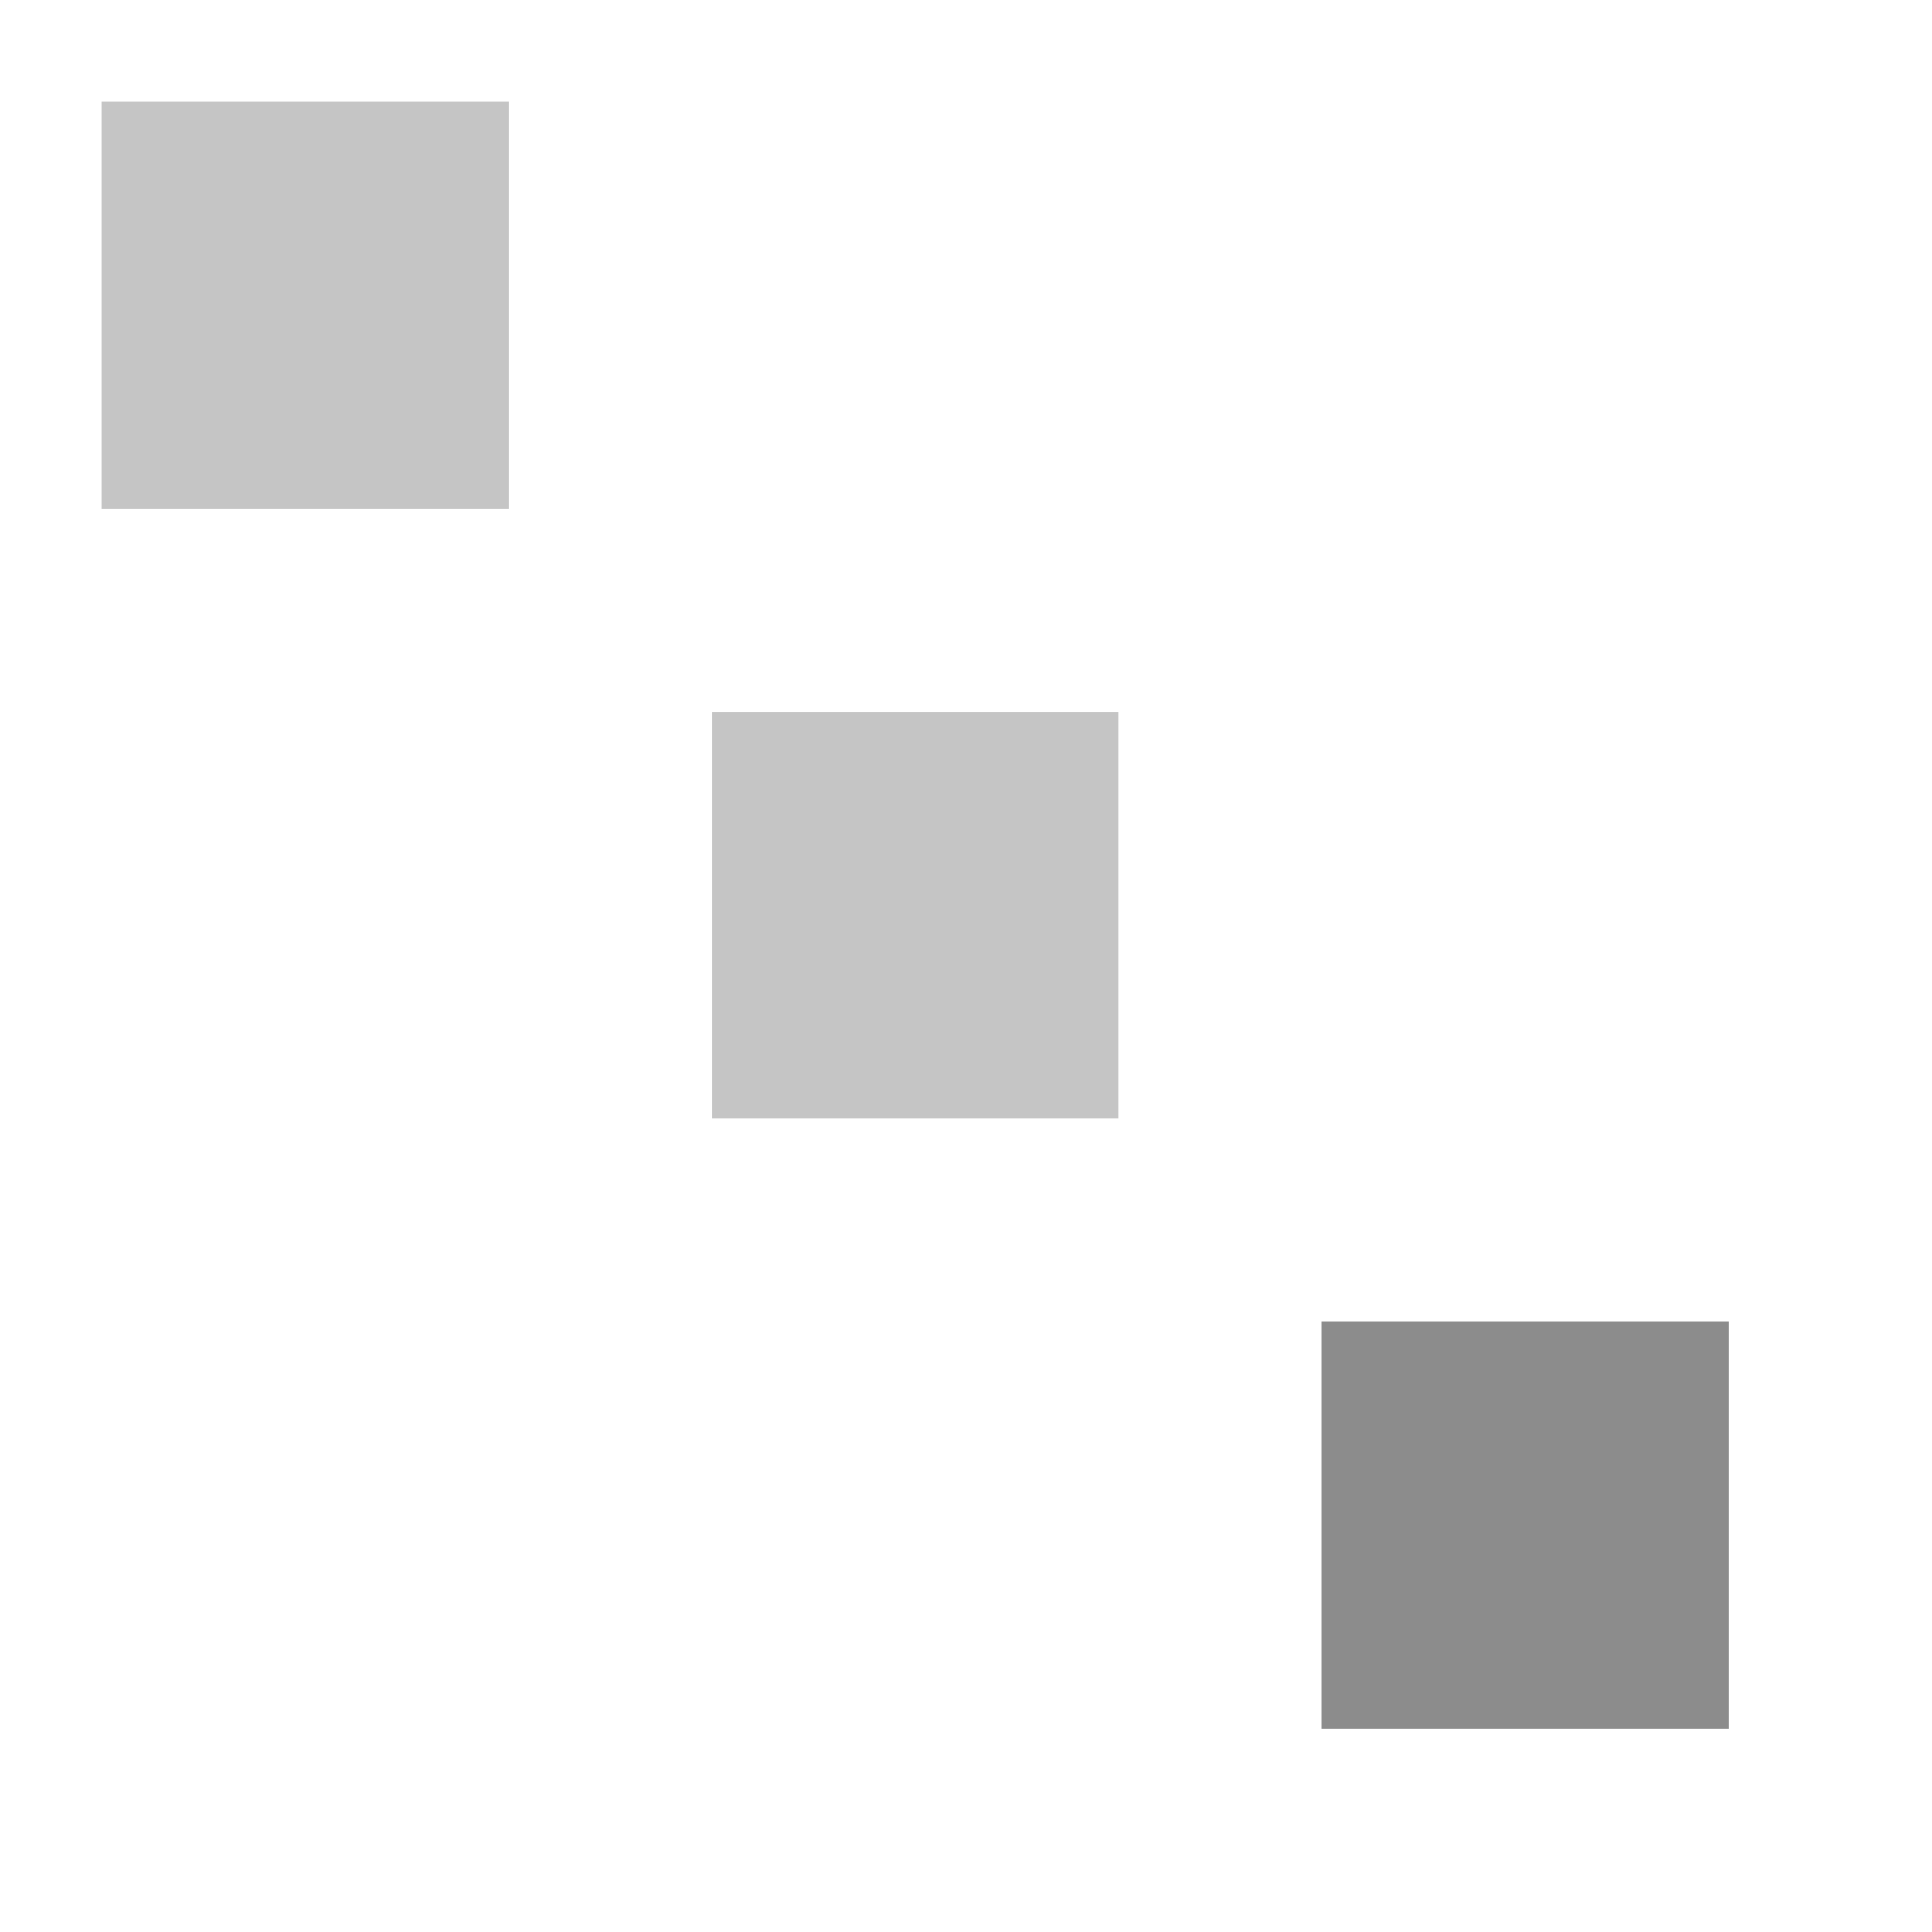 <?xml version="1.0" encoding="UTF-8" standalone="no"?>
<!DOCTYPE svg PUBLIC "-//W3C//DTD SVG 1.1//EN" "http://www.w3.org/Graphics/SVG/1.1/DTD/svg11.dtd">
<svg width="100%" height="100%" viewBox="0 0 19 19" version="1.1" xmlns="http://www.w3.org/2000/svg" xmlns:xlink="http://www.w3.org/1999/xlink" xml:space="preserve" xmlns:serif="http://www.serif.com/" style="fill-rule:evenodd;clip-rule:evenodd;stroke-linejoin:round;stroke-miterlimit:2;">
    <g transform="matrix(1,0,0,1,-196,-4)">
        <g id="Filter_Ancestors_Normal" transform="matrix(1,0,0,1,171,-1)">
            <g id="Transparent-BG" serif:id="Transparent BG" transform="matrix(0.95,0,0,0.95,25,5)">
                <rect x="0" y="0" width="20" height="20" style="fill:white;fill-opacity:0;"/>
            </g>
            <g opacity="0.45">
                <g transform="matrix(1,0,0,1,-1068,-367)">
                    <rect x="1094" y="373" width="4" height="4" style="fill-opacity:0.5;"/>
                </g>
                <g transform="matrix(1,0,0,1,-1062,-361)">
                    <rect x="1094" y="373" width="4" height="4" style="fill-opacity:0.5;"/>
                </g>
                <g transform="matrix(1,0,0,1,-1056,-355)">
                    <rect x="1094" y="373" width="4" height="4"/>
                </g>
            </g>
        </g>
    </g>
</svg>
